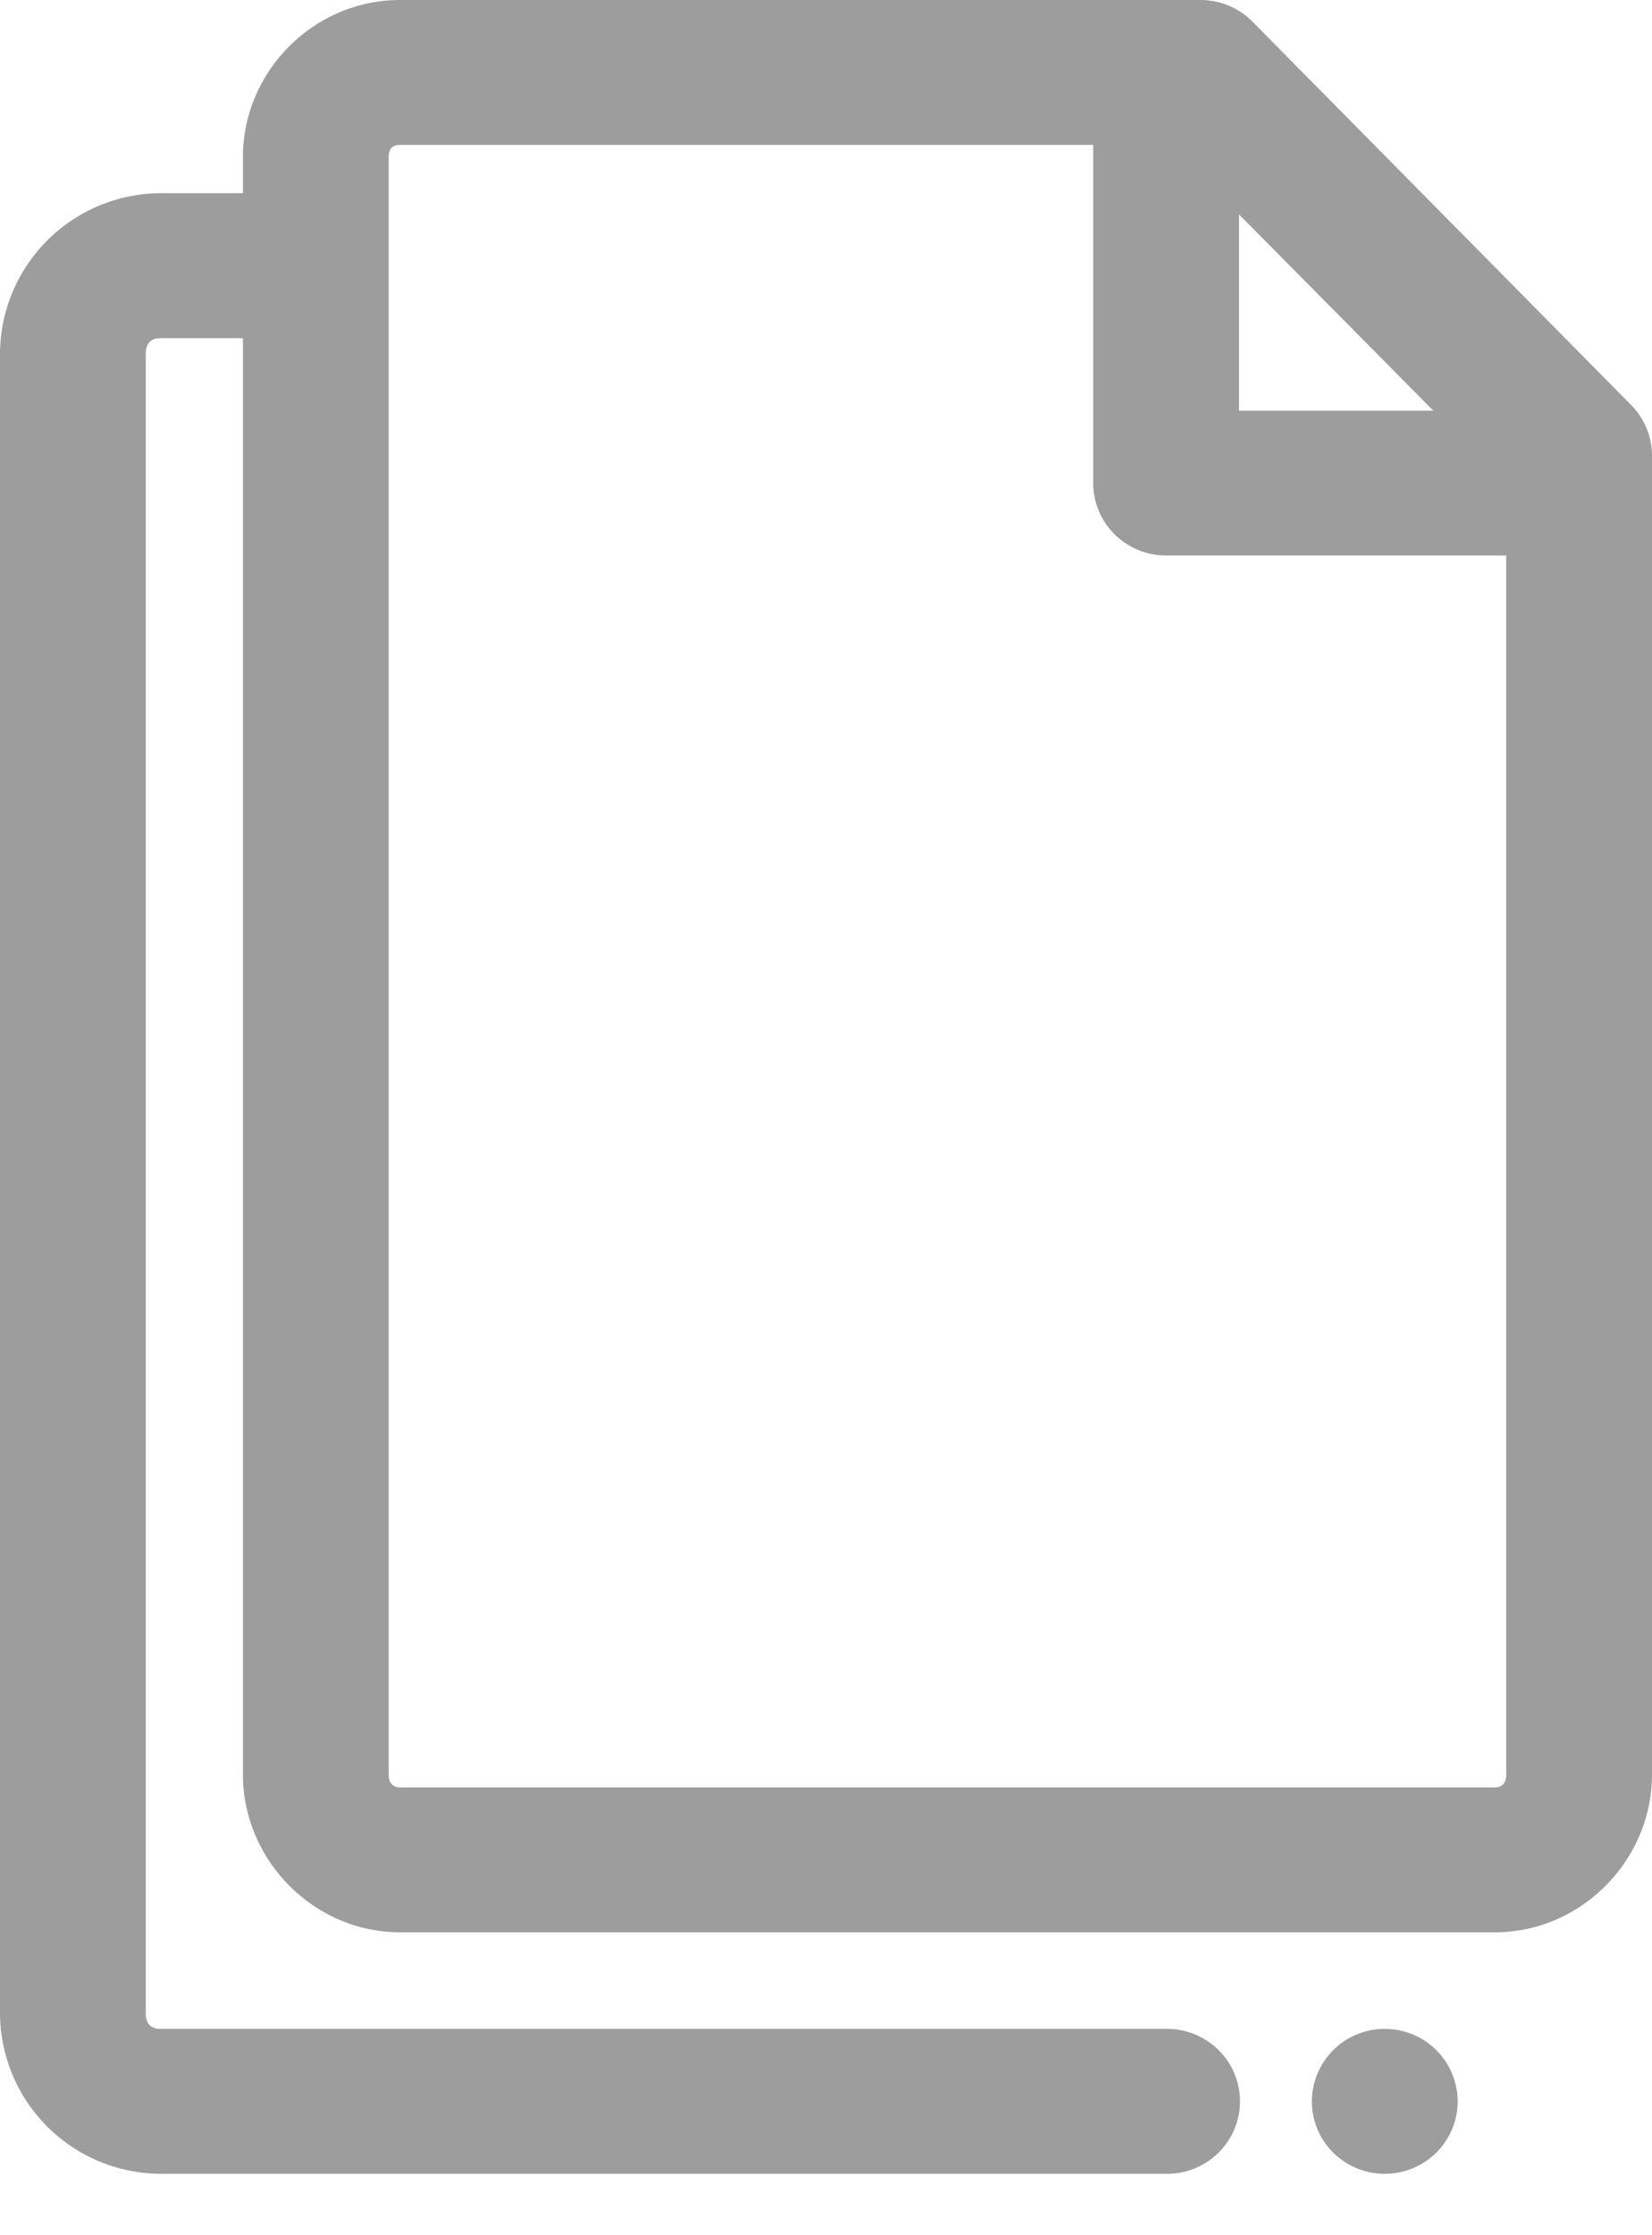 <svg xmlns="http://www.w3.org/2000/svg" width="17" height="23" viewBox="0 0 17 23">
    <path fill="#9D9D9D" fill-rule="nonzero" d="M4.117 0C3.227 0 2.5.737 2.5 1.615v.373h-.852A1.66 1.66 0 0 0 0 3.635v17.087a1.66 1.66 0 0 0 1.648 1.646H12a.751.751 0 0 0 .658-.37.742.742 0 0 0 0-.751.751.751 0 0 0-.658-.37H1.648c-.092 0-.148-.053-.148-.155V3.635c0-.102.056-.155.148-.155H2.5v14.78c0 .879.728 1.623 1.617 1.623h11.266c.89 0 1.617-.744 1.617-1.623V4.683a.744.744 0 0 0-.219-.52L12.883.217A.752.752 0 0 0 12.352 0H4.117zm0 1.491h7.133v3.48c0 .412.336.745.75.745h3.5V18.26c0 .091-.046.132-.117.132H4.117c-.07 0-.117-.04-.117-.132V1.615c0-.091.046-.124.117-.124zm8.633.715l2 2.02h-2v-2.02zm1.5 18.671a.748.748 0 0 0-.75.746c0 .412.336.745.75.745s.75-.333.75-.745a.748.748 0 0 0-.75-.746z"/>
</svg>

